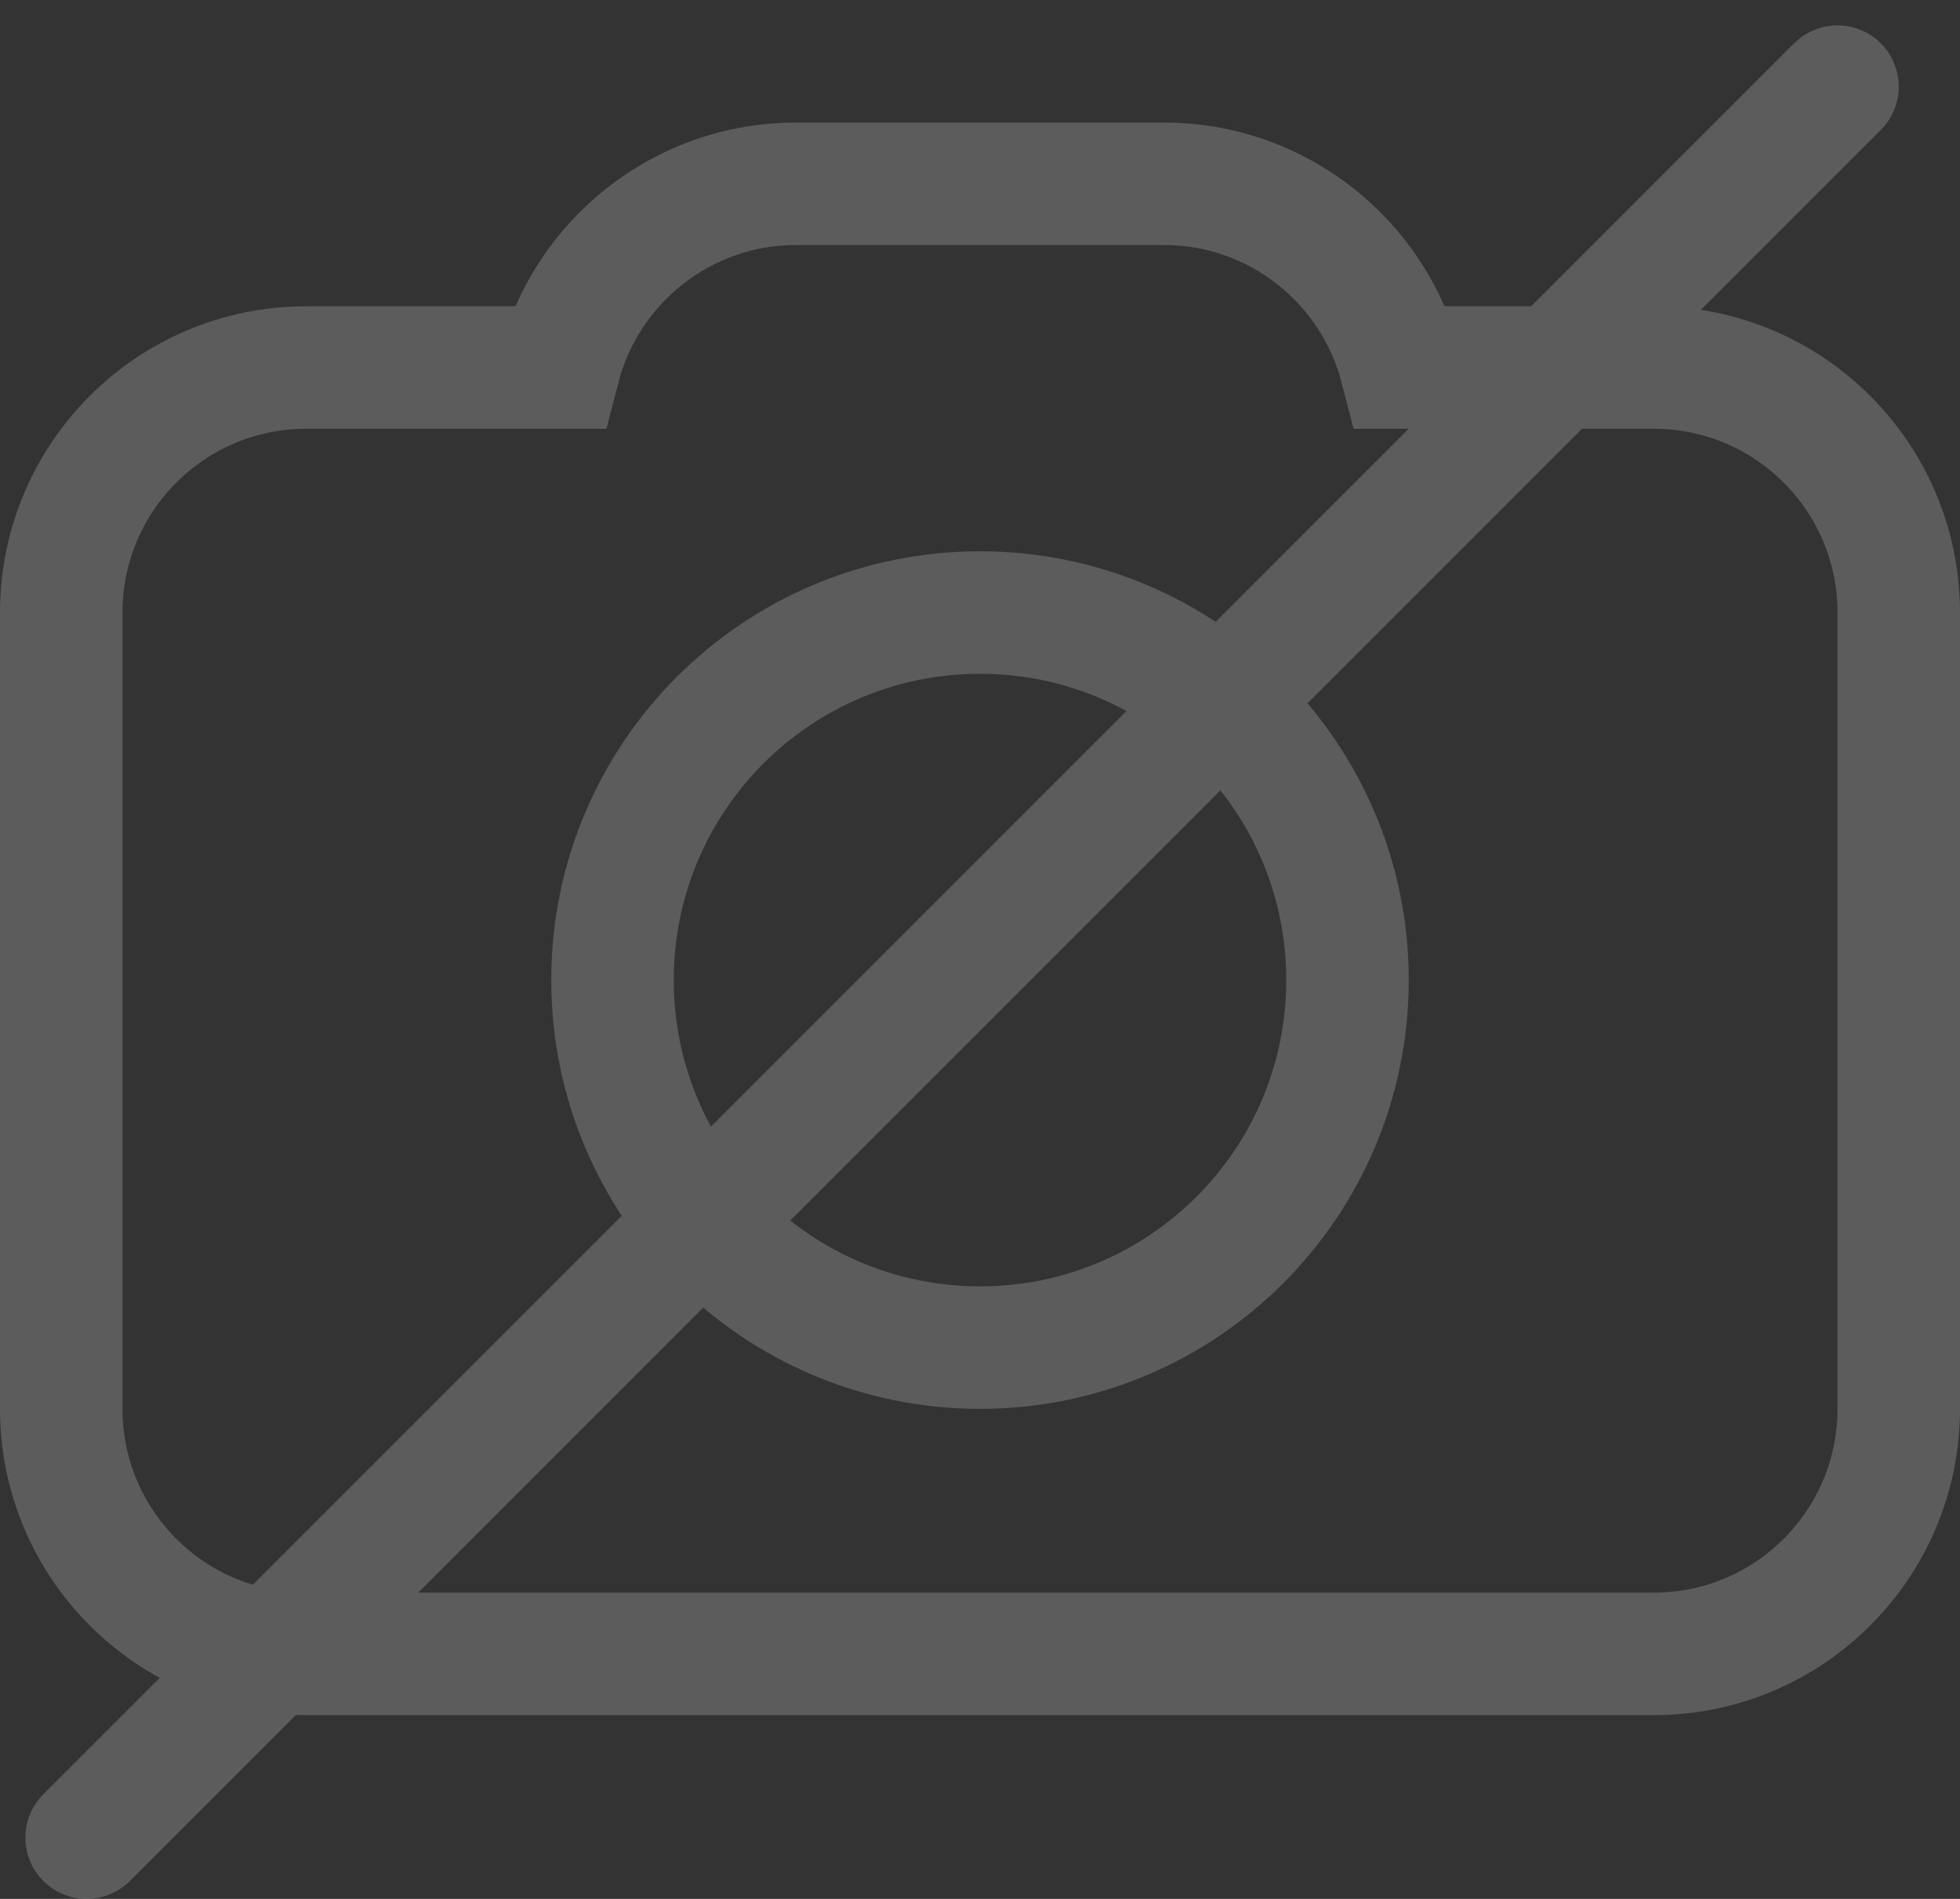 <svg width="32" height="31" viewBox="0 0 32 31" fill="none" xmlns="http://www.w3.org/2000/svg">
<rect x="0" y="0" width="32" height="31" fill="#333333" stroke="none"/>
<path d="M30 1.414L1.414 30M22.874 6H27C29.209 6 31 7.791 31 10V23C31 25.209 29.209 27 27 27H5C2.791 27 1 25.209 1 23V10C1 7.791 2.791 6 5 6H9.126C9.57 4.275 11.136 3 13 3H19C20.864 3 22.43 4.275 22.874 6ZM22 16C22 19.314 19.314 22 16 22C12.686 22 10 19.314 10 16C10 12.686 12.686 10 16 10C19.314 10 22 12.686 22 16Z" stroke="white" stroke-opacity="0.2" stroke-width="2" stroke-linecap="round"/>
</svg>
